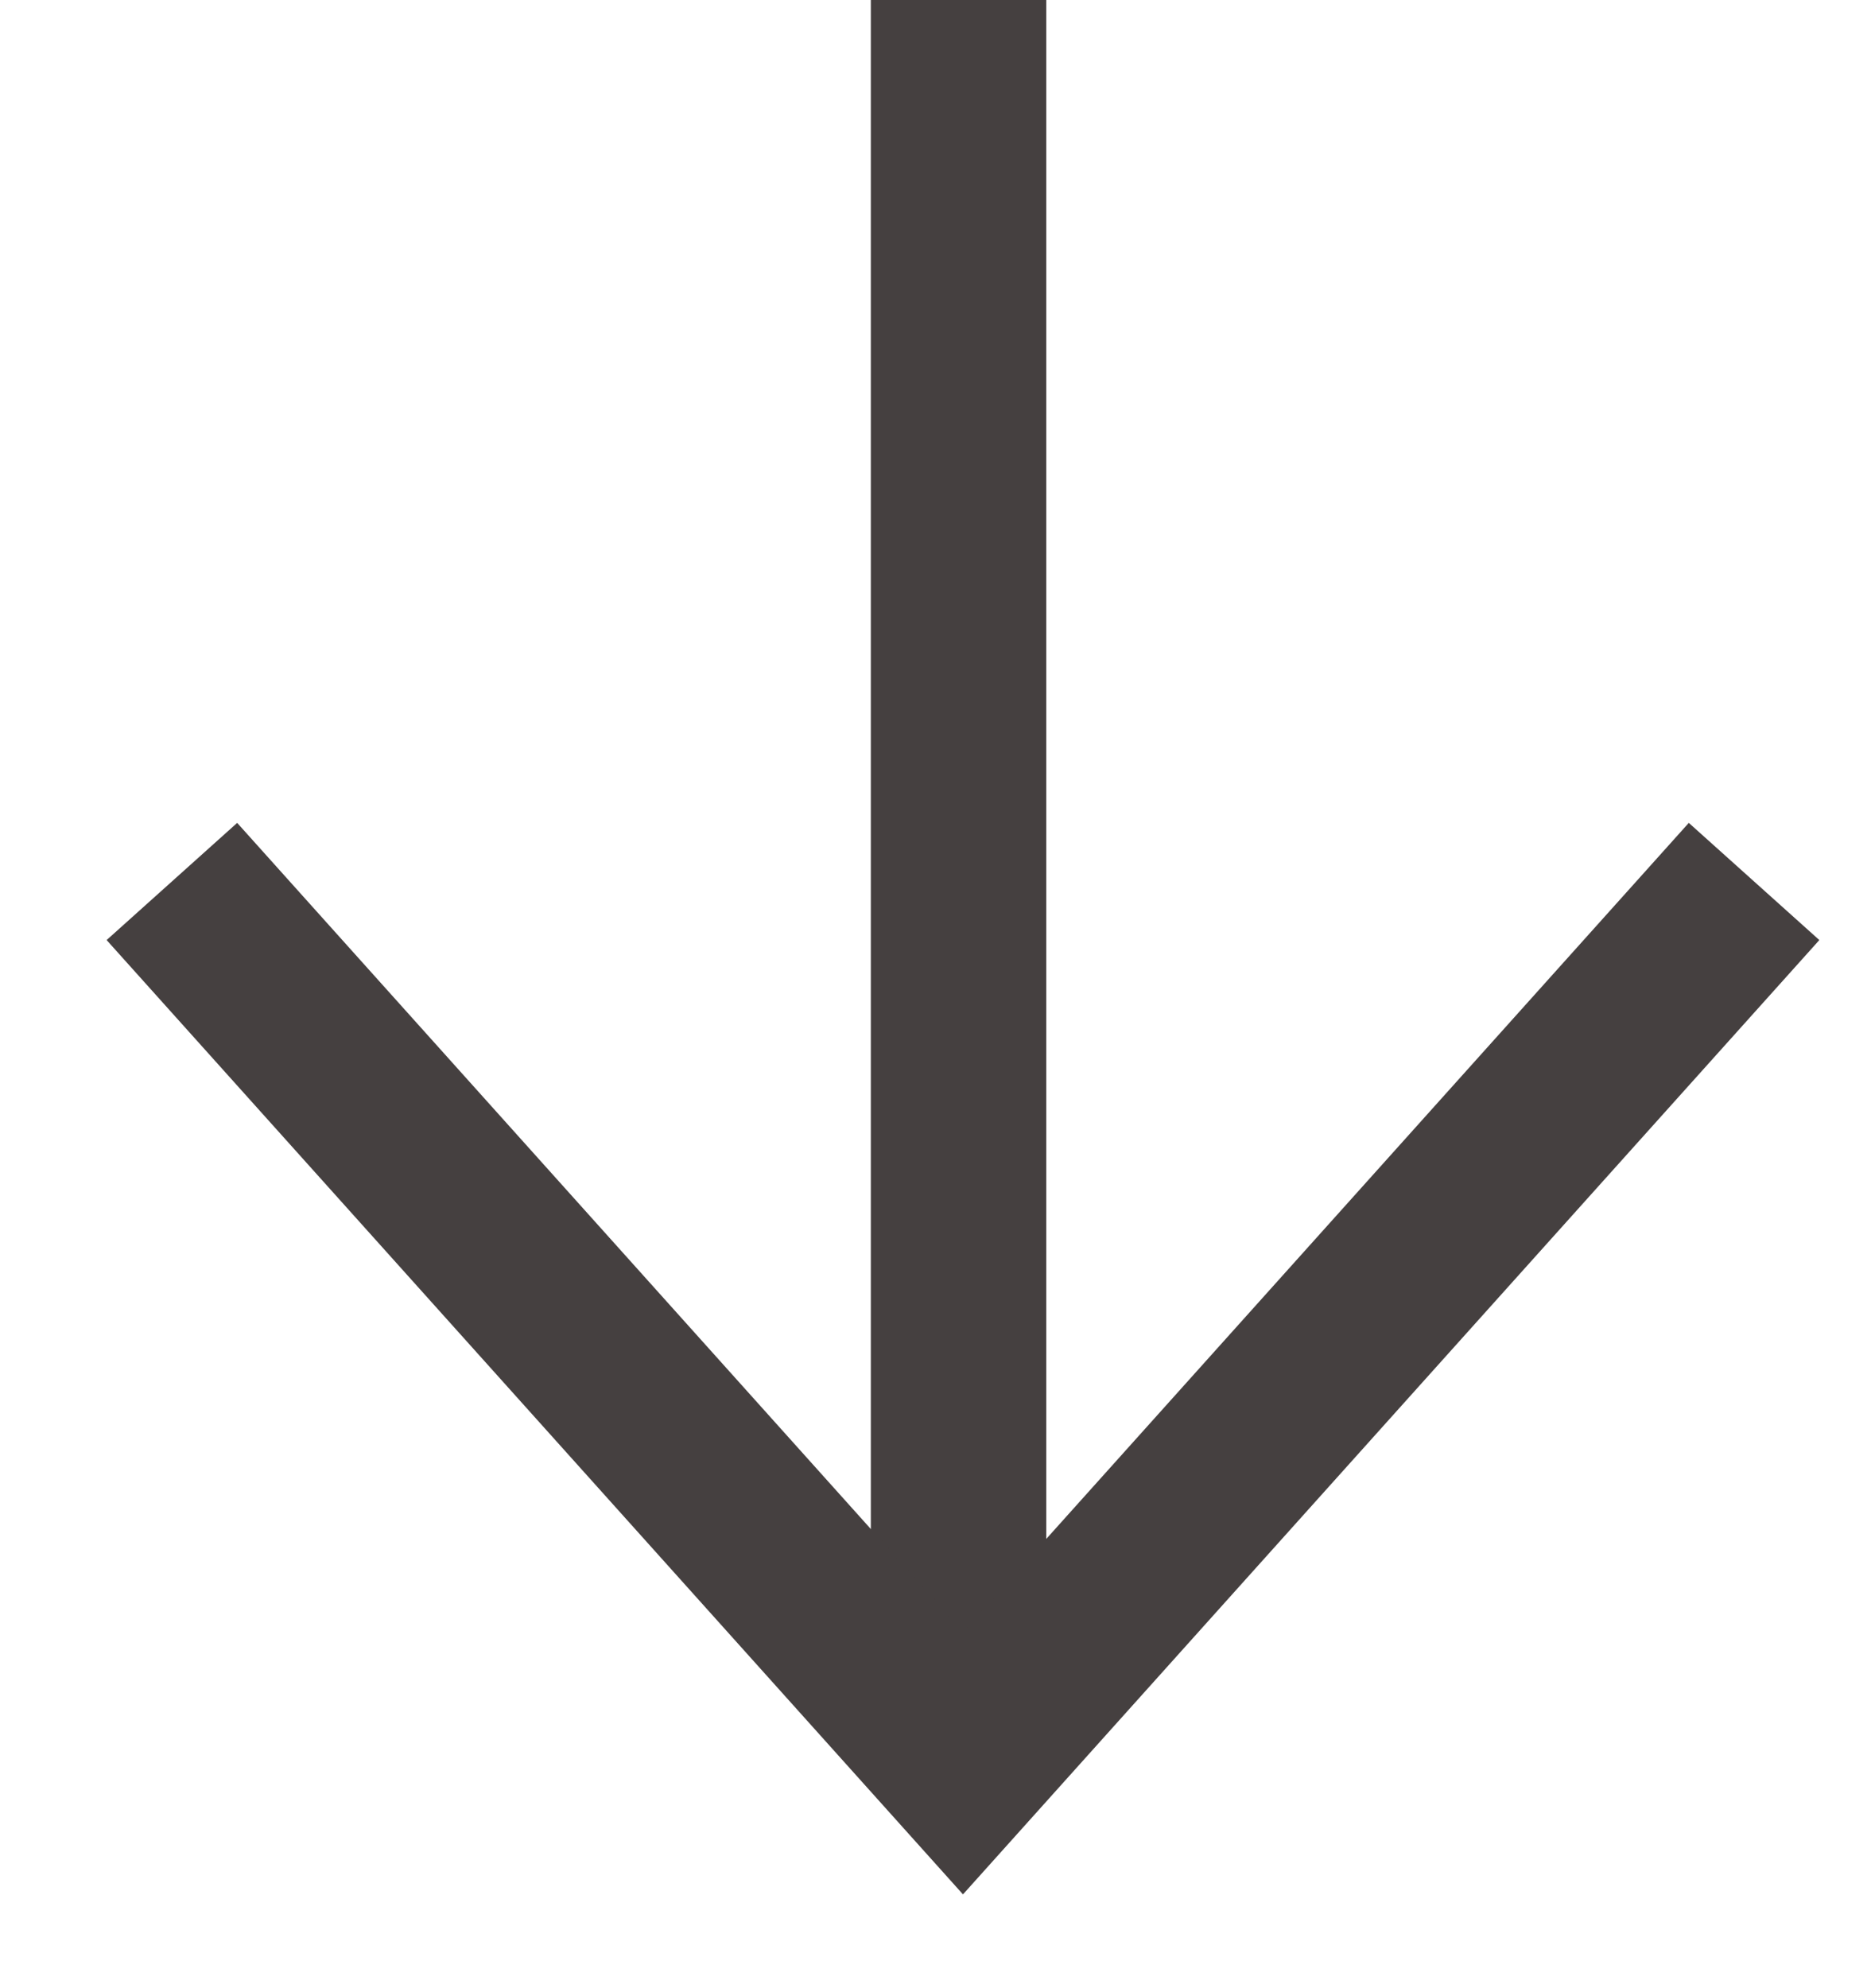 <svg width="16" height="17" viewBox="0 0 16 17" fill="none" xmlns="http://www.w3.org/2000/svg">
<path d="M8.197 0L8.197 14.923" stroke="#454040" stroke-width="1.5"/>
<path d="M1.47 7.537L8.235 15.075L15 7.537" stroke="#454040" stroke-width="1.5"/>
</svg>
